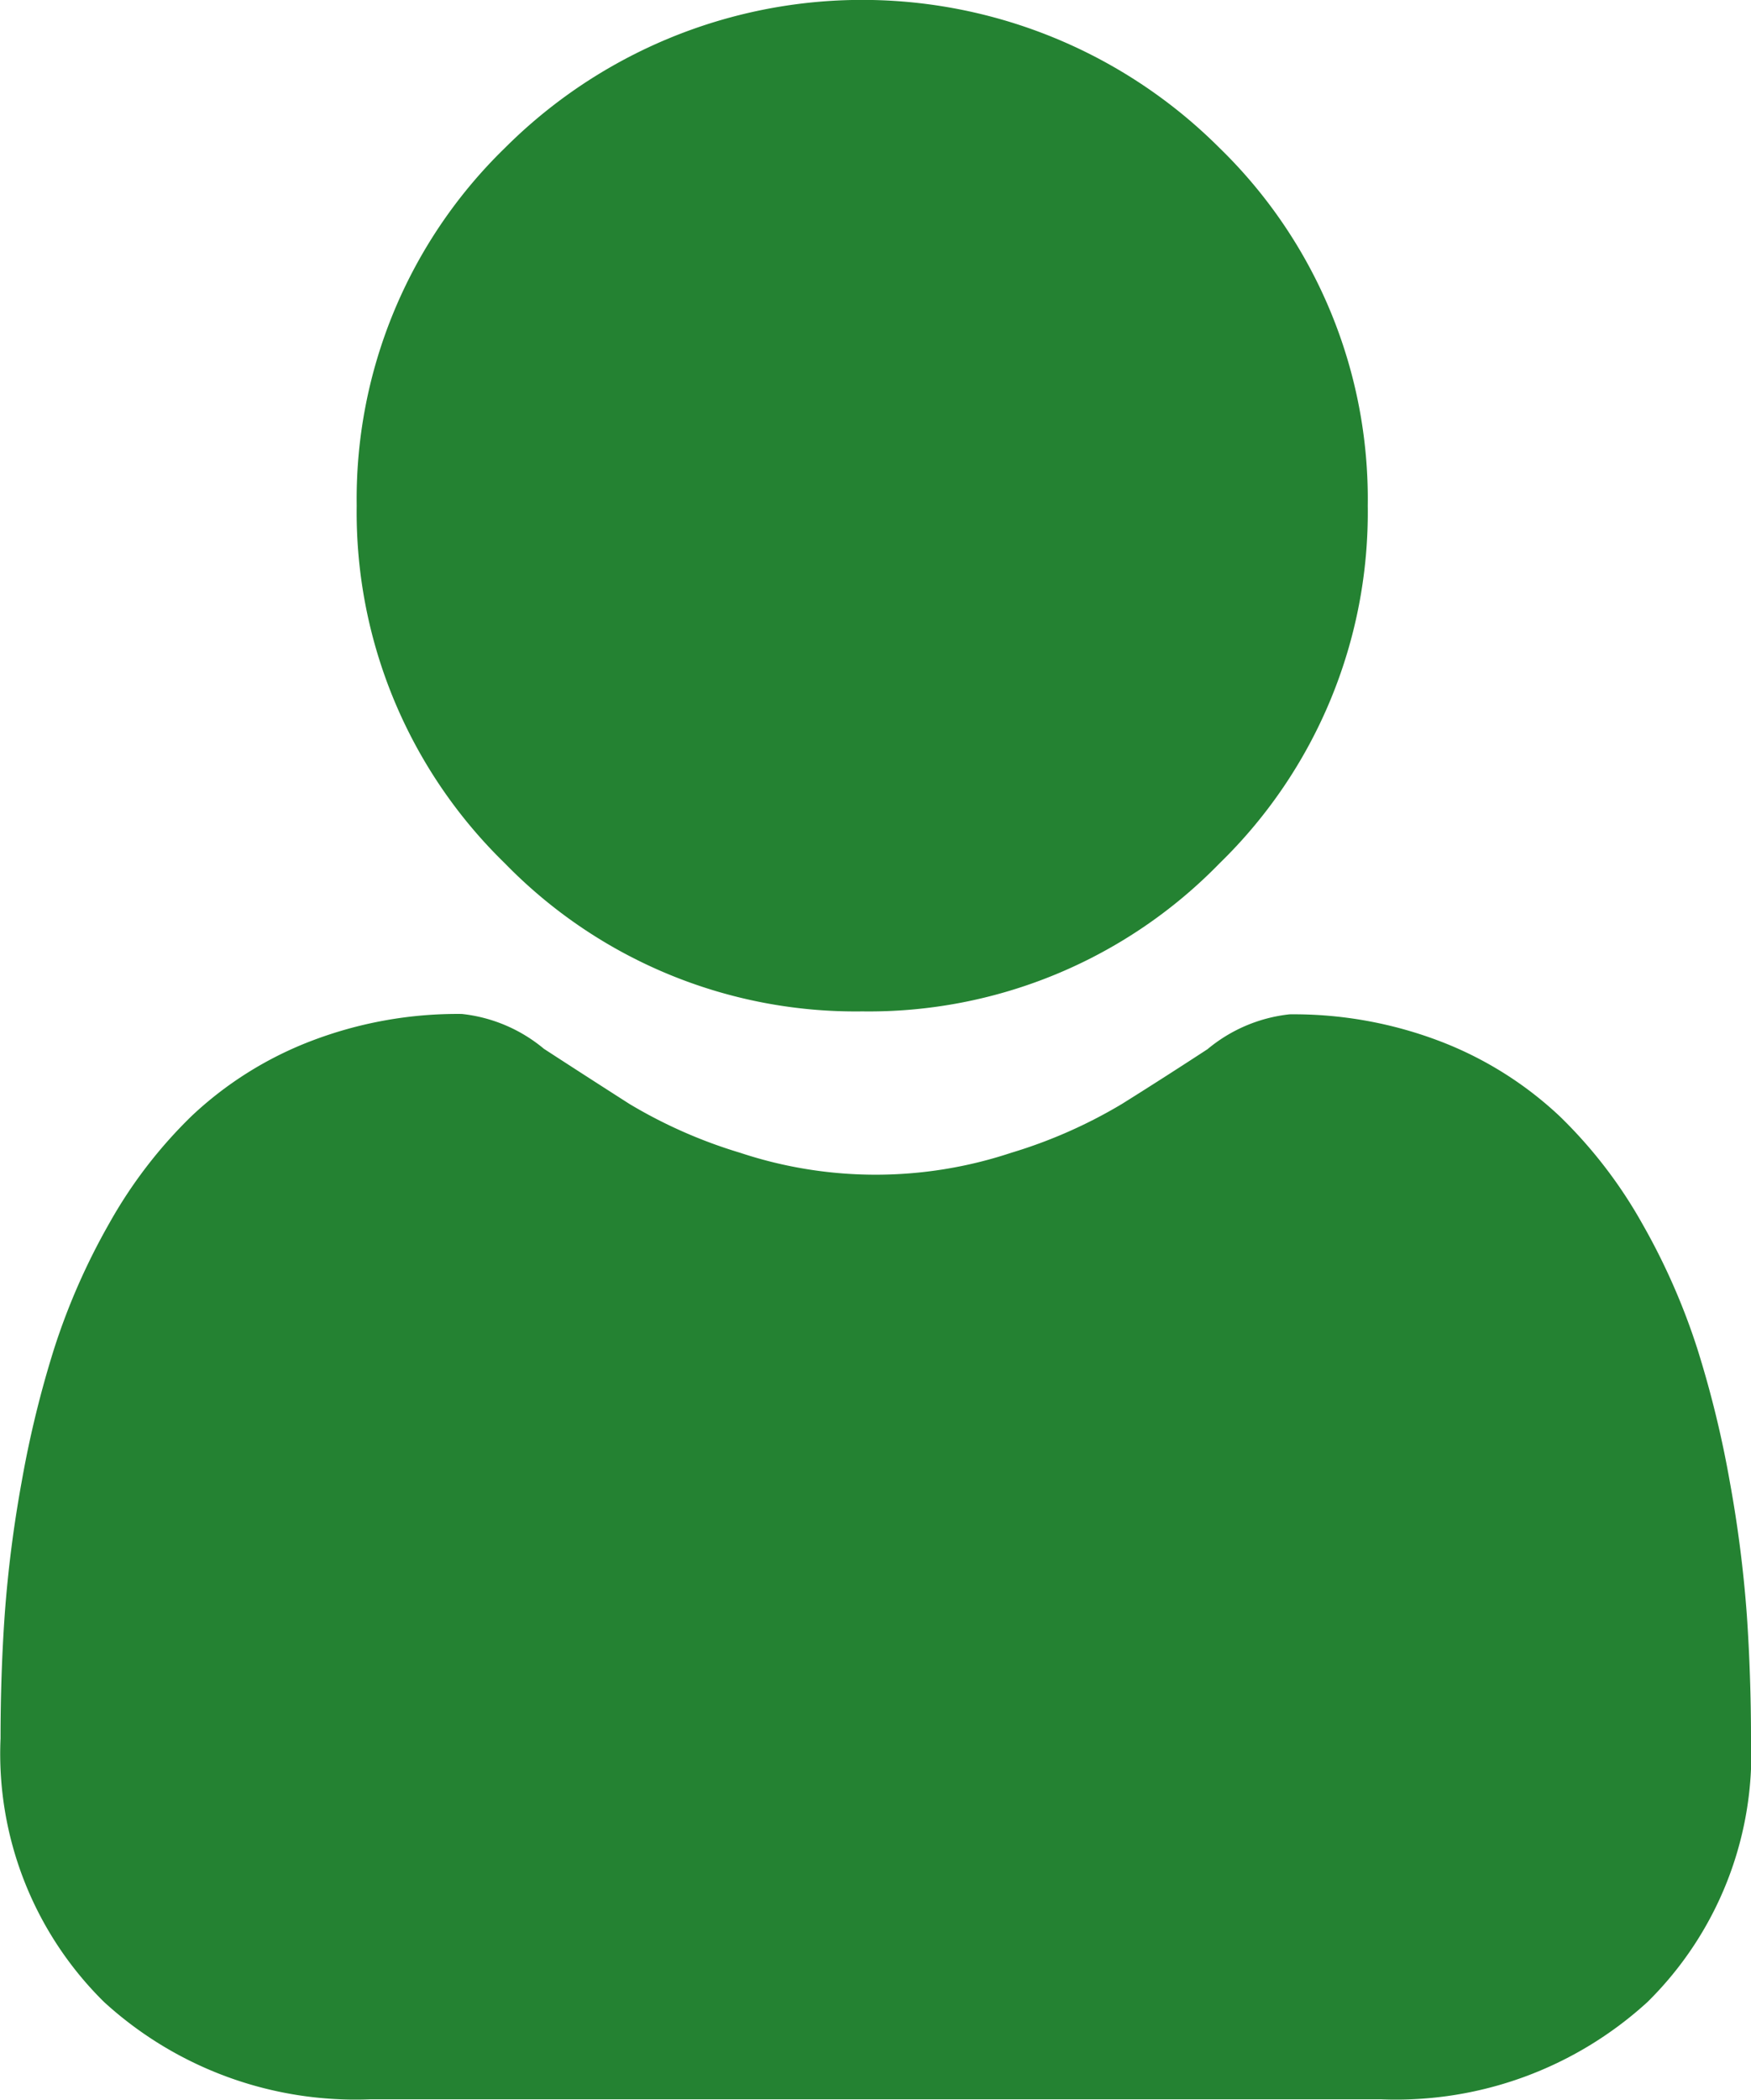 <svg xmlns="http://www.w3.org/2000/svg" width="19.189" height="23" viewBox="0 0 19.189 23">
  <g id="filled_profile" data-name="filled profile" transform="translate(-372 -895.23)">
    <path id="Path_36" data-name="Path 36" d="M134.571,11.079a5.361,5.361,0,0,0,3.917-1.623,5.361,5.361,0,0,0,1.623-3.917,5.361,5.361,0,0,0-1.623-3.917,5.538,5.538,0,0,0-7.834,0,5.36,5.36,0,0,0-1.623,3.917,5.36,5.36,0,0,0,1.623,3.917A5.362,5.362,0,0,0,134.571,11.079Zm-2.964-8.5a4.19,4.19,0,0,1,5.927,0,4,4,0,0,1,1.228,2.964A4,4,0,0,1,137.535,8.5a4.19,4.19,0,0,1-5.927,0,4,4,0,0,1-1.228-2.964A4,4,0,0,1,131.607,2.576Z" transform="translate(246.878 895.23)" fill="#248232"/>
    <path id="Path_37" data-name="Path 37" d="M61.143,253.892a13.686,13.686,0,0,0-.186-1.453,11.443,11.443,0,0,0-.357-1.461,7.215,7.215,0,0,0-.6-1.363,5.135,5.135,0,0,0-.906-1.18,3.993,3.993,0,0,0-1.3-.818,4.5,4.5,0,0,0-1.661-.3,1.686,1.686,0,0,0-.9.382c-.27.176-.586.38-.938.6a5.374,5.374,0,0,1-1.214.535,4.713,4.713,0,0,1-2.969,0A5.358,5.358,0,0,1,48.9,248.3c-.349-.223-.665-.427-.939-.605a1.684,1.684,0,0,0-.9-.382,4.49,4.49,0,0,0-1.661.3,3.99,3.99,0,0,0-1.3.818,5.139,5.139,0,0,0-.905,1.18,7.234,7.234,0,0,0-.6,1.363,11.477,11.477,0,0,0-.357,1.461,13.591,13.591,0,0,0-.186,1.454c-.031.439-.046.9-.046,1.358a3.819,3.819,0,0,0,1.134,2.889,4.083,4.083,0,0,0,2.923,1.066H57.132a4.083,4.083,0,0,0,2.923-1.066,3.818,3.818,0,0,0,1.134-2.89C61.189,254.787,61.173,254.33,61.143,253.892Zm-2.017,3.272a2.749,2.749,0,0,1-1.994.695H46.057a2.749,2.749,0,0,1-1.994-.695,2.494,2.494,0,0,1-.716-1.913c0-.431.014-.856.043-1.265a12.255,12.255,0,0,1,.168-1.309,10.125,10.125,0,0,1,.314-1.288,5.888,5.888,0,0,1,.489-1.108,3.807,3.807,0,0,1,.666-.872,2.65,2.65,0,0,1,.866-.538,3.1,3.1,0,0,1,1.061-.2c.047.025.131.073.267.162.277.181.6.387.95.612a6.676,6.676,0,0,0,1.523.681,6.059,6.059,0,0,0,3.8,0,6.686,6.686,0,0,0,1.524-.681c.361-.231.672-.431.949-.612.136-.089.22-.137.267-.162a3.1,3.1,0,0,1,1.062.2,2.653,2.653,0,0,1,.865.538,3.8,3.8,0,0,1,.666.872,5.865,5.865,0,0,1,.489,1.108,10.1,10.1,0,0,1,.314,1.288,12.36,12.36,0,0,1,.168,1.309h0c.029.407.043.832.043,1.264A2.494,2.494,0,0,1,59.125,257.164Z" transform="translate(330 659.024)" fill="#248232"/>
    <g id="Path_3386" data-name="Path 3386" transform="translate(373 908)" fill="#248232">
      <path d="M 13.736 8.869 L 2.564 8.869 L 0.346 7.448 L 0.847 3.687 L 1.875 0.412 L 3.647 -0.06 L 8.343 1.801 L 8.526 1.874 L 8.709 1.803 L 13.5 -0.061 L 15.316 0.418 L 16.564 3.671 L 16.564 8.235 L 13.736 8.869 Z" stroke="none"/>
      <path d="M 13.53 0.464 L 8.524 2.411 L 3.616 0.466 L 2.27 0.824 L 1.337 3.796 L 0.884 7.199 L 2.711 8.369 L 13.68 8.369 L 16.064 7.834 L 16.064 3.763 L 14.941 0.836 L 13.53 0.464 M 3.678 -0.586 L 8.527 1.337 L 13.471 -0.586 L 15.691 3.814697265625e-06 L 17.064 3.578 L 17.064 8.635 L 13.791 9.369 L 2.418 9.369 L -0.191 7.698 L 0.357 3.578 L 1.48 3.814697265625e-06 L 3.678 -0.586 Z" stroke="none" fill="#248232"/>
    </g>
    <g id="Ellipse_124" data-name="Ellipse 124" transform="translate(377 896)" fill="#248232" stroke="#248232" stroke-width="1">
      <circle cx="4.5" cy="4.5" r="4.5" stroke="none"/>
      <circle cx="4.5" cy="4.5" r="4" fill="none"/>
    </g>
  </g>
</svg>
